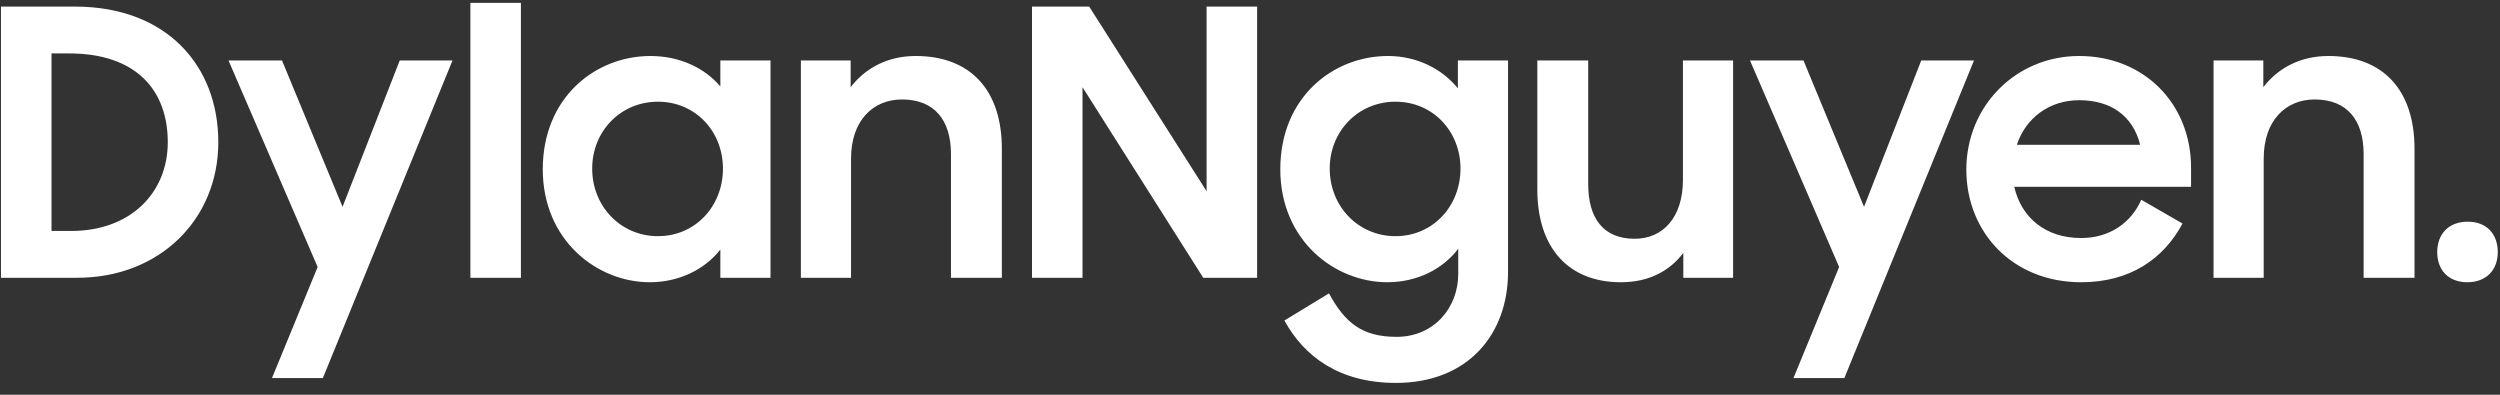 <svg width="171" height="27" viewBox="0 0 171 27" fill="none" xmlns="http://www.w3.org/2000/svg">
<rect x="0" y="0" width="171" height="27" fill="#333333" stroke="none"/>
<path d="M0.067 19V0.451H5.124C11.374 0.451 14.932 4.466 14.932 9.726C14.932 15.011 10.917 19 5.276 19H0.067ZM4.717 3.653H3.523V15.798H4.87C8.935 15.798 11.476 13.181 11.476 9.726C11.476 6.168 9.316 3.653 4.717 3.653ZM18.602 25.861L21.727 18.263L15.629 4.135H19.288L23.43 14.147L27.343 4.135H30.951L22.083 25.861H18.602ZM32.175 19V0.197H35.63V19H32.175ZM44.444 19.305C40.861 19.305 37.126 16.459 37.126 11.58C37.126 6.651 40.734 3.83 44.495 3.83C46.452 3.83 48.179 4.618 49.272 5.914V4.135H52.702V19H49.272V17.069C48.179 18.466 46.401 19.305 44.444 19.305ZM45.003 16.154C47.57 16.154 49.45 14.096 49.45 11.53C49.45 8.989 47.57 6.956 45.003 6.956C42.462 6.956 40.506 8.963 40.506 11.53C40.506 14.121 42.462 16.154 45.003 16.154ZM54.78 19V4.135H58.185V5.965C59.176 4.669 60.701 3.83 62.632 3.83C66.367 3.83 68.527 6.143 68.527 10.183V19H65.046V10.539C65.046 8.226 63.928 6.803 61.692 6.803C59.735 6.803 58.211 8.226 58.211 10.844V19H54.78ZM70.589 19V0.451H74.502L82.531 13.08V0.451H85.987V19H82.303L74.044 5.965V19H70.589ZM99.744 18.746V17.018C98.652 18.441 96.899 19.305 94.891 19.305C91.308 19.305 87.573 16.459 87.573 11.58C87.573 6.651 91.181 3.83 94.942 3.83C96.899 3.83 98.626 4.694 99.719 6.041V4.135H103.149V18.619C103.149 22.786 100.481 26.191 95.476 26.191C91.613 26.191 89.2 24.387 87.853 21.922L90.902 20.067C91.995 22.075 93.163 23.04 95.526 23.04C98.118 23.04 99.744 21.007 99.744 18.746ZM95.45 16.154C98.017 16.154 99.897 14.096 99.897 11.53C99.897 8.989 98.017 6.956 95.45 6.956C92.909 6.956 90.953 8.963 90.953 11.53C90.953 14.121 92.909 16.154 95.45 16.154ZM118.544 4.135V19H115.139V17.298C114.199 18.543 112.776 19.305 110.87 19.305C107.313 19.305 105.153 16.993 105.153 12.953V4.135H108.634V12.597C108.634 14.909 109.65 16.332 111.81 16.332C113.716 16.332 115.113 14.909 115.113 12.292V4.135H118.544ZM122.672 25.861L125.797 18.263L119.699 4.135H123.358L127.5 14.147L131.413 4.135H135.021L126.153 25.861H122.672ZM142.348 19.305C137.673 19.305 134.497 15.9 134.497 11.606C134.497 7.261 137.876 3.83 142.221 3.83C146.642 3.83 149.869 7.083 149.869 11.479V12.775H137.774C138.257 14.884 139.909 16.281 142.348 16.281C144.279 16.281 145.753 15.265 146.465 13.664L149.285 15.29C147.989 17.704 145.702 19.305 142.348 19.305ZM142.221 6.854C140.163 6.854 138.562 8.074 137.952 9.903H146.388C145.88 7.896 144.356 6.854 142.221 6.854ZM151.406 19V4.135H154.811V5.965C155.802 4.669 157.327 3.83 159.258 3.83C162.993 3.83 165.153 6.143 165.153 10.183V19H161.672V10.539C161.672 8.226 160.554 6.803 158.318 6.803C156.361 6.803 154.837 8.226 154.837 10.844V19H151.406ZM166.706 17.247C166.706 16.002 167.494 15.163 168.79 15.163C170.086 15.163 170.848 16.002 170.848 17.247C170.848 18.466 170.061 19.305 168.765 19.305C167.469 19.305 166.706 18.466 166.706 17.247Z" fill="white"/>
</svg>
